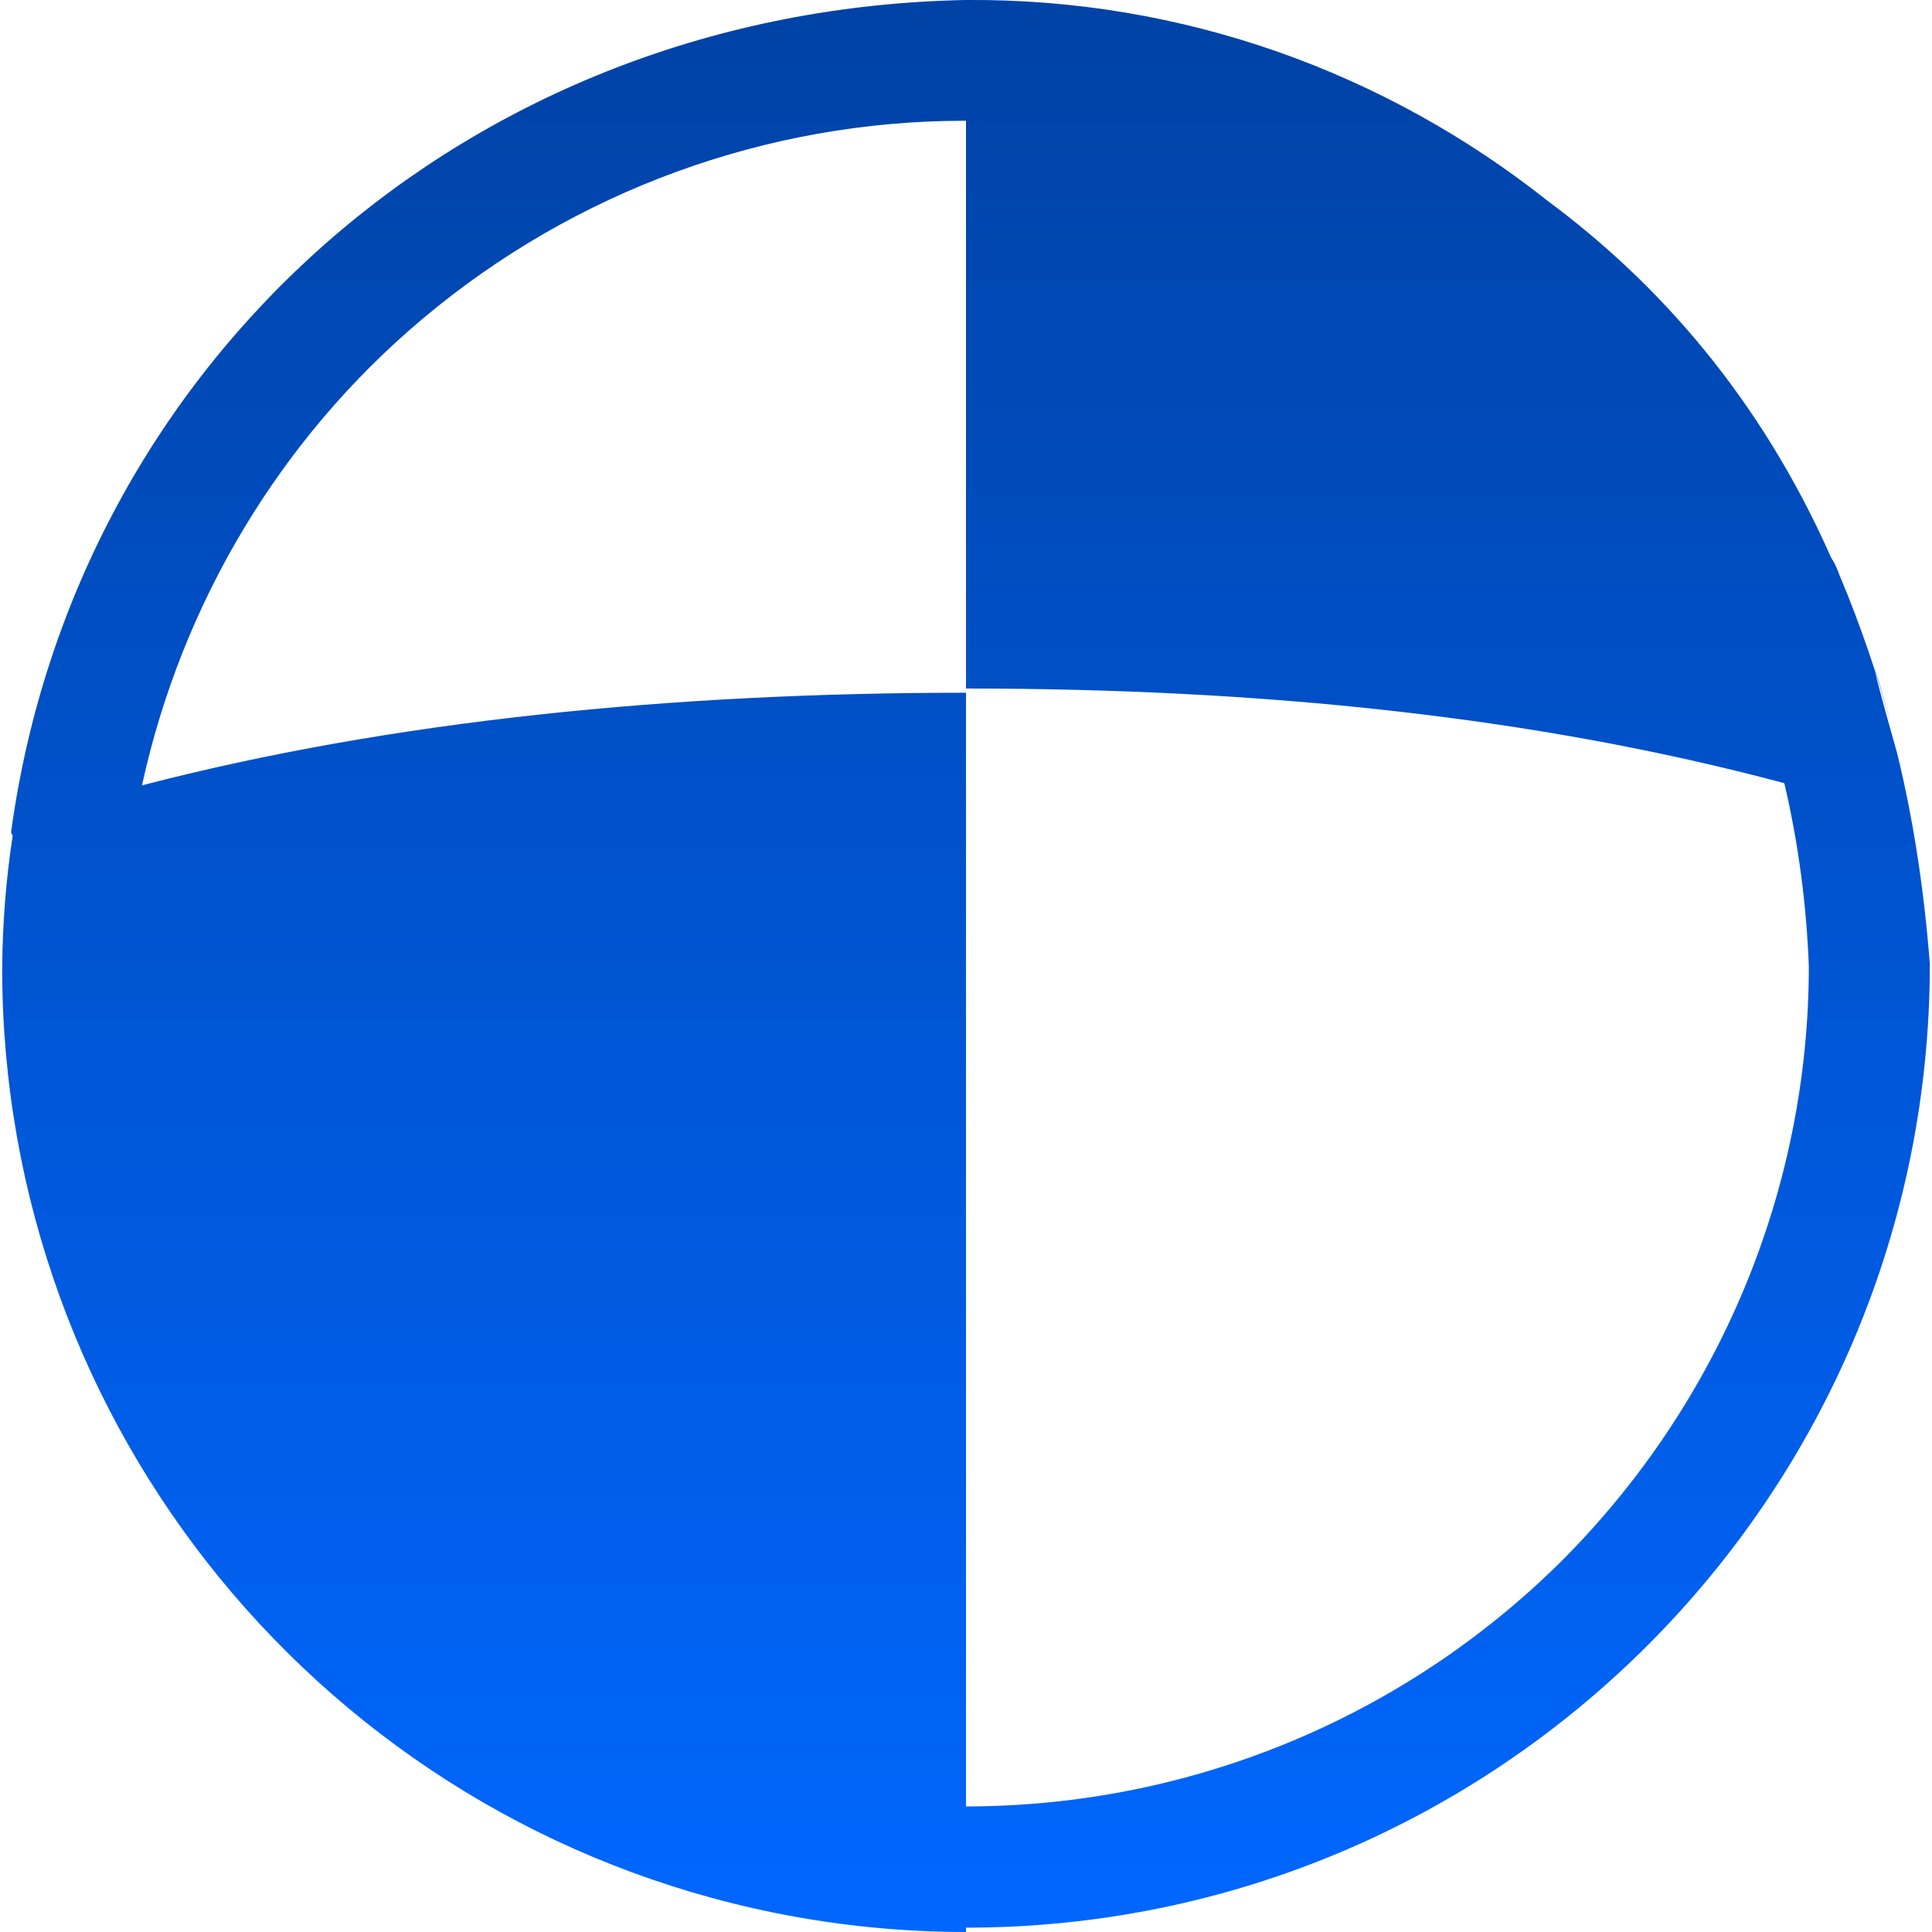 <svg xmlns="http://www.w3.org/2000/svg" width="16" height="16" version="1.1">
 <defs>
   <style id="current-color-scheme" type="text/css">
   .ColorScheme-Text { color: #a6a6a6; } .ColorScheme-Highlight { color:#5294e2; }
  </style>
  <linearGradient id="arrongin" x1="0%" x2="0%" y1="0%" y2="100%">
   <stop offset="0%" style="stop-color:#dd9b44; stop-opacity:1"/>
   <stop offset="100%" style="stop-color:#ad6c16; stop-opacity:1"/>
  </linearGradient>
  <linearGradient id="aurora" x1="0%" x2="0%" y1="0%" y2="100%">
   <stop offset="0%" style="stop-color:#09D4DF; stop-opacity:1"/>
   <stop offset="100%" style="stop-color:#9269F4; stop-opacity:1"/>
  </linearGradient>
  <linearGradient id="cyberneon" x1="0%" x2="0%" y1="0%" y2="100%">
    <stop offset="0" style="stop-color:#0abdc6; stop-opacity:1"/>
    <stop offset="1" style="stop-color:#ea00d9; stop-opacity:1"/>
  </linearGradient>
  <linearGradient id="fitdance" x1="0%" x2="0%" y1="0%" y2="100%">
   <stop offset="0%" style="stop-color:#1AD6AB; stop-opacity:1"/>
   <stop offset="100%" style="stop-color:#329DB6; stop-opacity:1"/>
  </linearGradient>
  <linearGradient id="oomox" x1="0%" x2="0%" y1="0%" y2="100%">
   <stop offset="0%" style="stop-color:#0042a5; stop-opacity:1"/>
   <stop offset="100%" style="stop-color:#0067ff; stop-opacity:1"/>
  </linearGradient>
  <linearGradient id="rainblue" x1="0%" x2="0%" y1="0%" y2="100%">
   <stop offset="0%" style="stop-color:#00F260; stop-opacity:1"/>
   <stop offset="100%" style="stop-color:#0575E6; stop-opacity:1"/>
  </linearGradient>
  <linearGradient id="sunrise" x1="0%" x2="0%" y1="0%" y2="100%">
   <stop offset="0%" style="stop-color: #FF8501; stop-opacity:1"/>
   <stop offset="100%" style="stop-color: #FFCB01; stop-opacity:1"/>
  </linearGradient>
  <linearGradient id="telinkrin" x1="0%" x2="0%" y1="0%" y2="100%">
   <stop offset="0%" style="stop-color: #b2ced6; stop-opacity:1"/>
   <stop offset="100%" style="stop-color: #6da5b7; stop-opacity:1"/>
  </linearGradient>
  <linearGradient id="60spsycho" x1="0%" x2="0%" y1="0%" y2="100%">
   <stop offset="0%" style="stop-color: #df5940; stop-opacity:1"/>
   <stop offset="25%" style="stop-color: #d8d15f; stop-opacity:1"/>
   <stop offset="50%" style="stop-color: #e9882a; stop-opacity:1"/>
   <stop offset="100%" style="stop-color: #279362; stop-opacity:1"/>
  </linearGradient>
  <linearGradient id="90ssummer" x1="0%" x2="0%" y1="0%" y2="100%">
   <stop offset="0%" style="stop-color: #f618c7; stop-opacity:1"/>
   <stop offset="20%" style="stop-color: #94ffab; stop-opacity:1"/>
   <stop offset="50%" style="stop-color: #fbfd54; stop-opacity:1"/>
   <stop offset="100%" style="stop-color: #0f83ae; stop-opacity:1"/>
  </linearGradient>
 </defs>
 <path fill="url(#oomox)" class="ColorScheme-Text" fill-rule="evenodd" d="M 15.712 6.241 C 15.842 6.771 15.933 7.352 15.982 7.982 L 15.982 7.982 C 15.982 12.391 12.409 15.964 8 15.964 L 8 15.964 L 8 16 C 7.731 16 7.465 15.986 7.202 15.96 C 6.937 15.933 6.675 15.894 6.414 15.841 C 2.693 15.086 0.018 11.815 0.018 8.018 C 0.021 7.651 0.049 7.285 0.105 6.922 C 0.092 6.898 0.092 6.893 0.092 6.889 C 0.625 2.998 3.875 0.078 8 0 L 8 0 L 8 0 C 9.8 -0.014 11.48 0.603 12.819 1.665 C 13.727 2.339 14.575 3.285 15.165 4.619 C 15.192 4.658 15.213 4.706 15.232 4.758 C 15.408 5.176 15.556 5.61 15.676 6.056 C 15.553 5.589 15.405 5.155 15.712 6.241 Z M 14.777 6.486 C 14.894 6.984 14.96 7.49 14.98 8 C 14.98 9.85 14.24 11.62 12.93 12.93 C 11.62 14.23 9.85 14.96 8 14.96 L 8 14.96 L 8 14.96 L 8 5.737 C 5.579 5.737 3.245 5.966 1.176 6.504 C 1.504 4.998 2.319 3.632 3.5 2.64 C 4.76 1.58 6.35 1 7.99 1 C 7.993 1 7.997 1 8 1 L 8 5.702 C 10.451 5.702 12.717 5.935 14.777 6.486 Z"/>
</svg>

